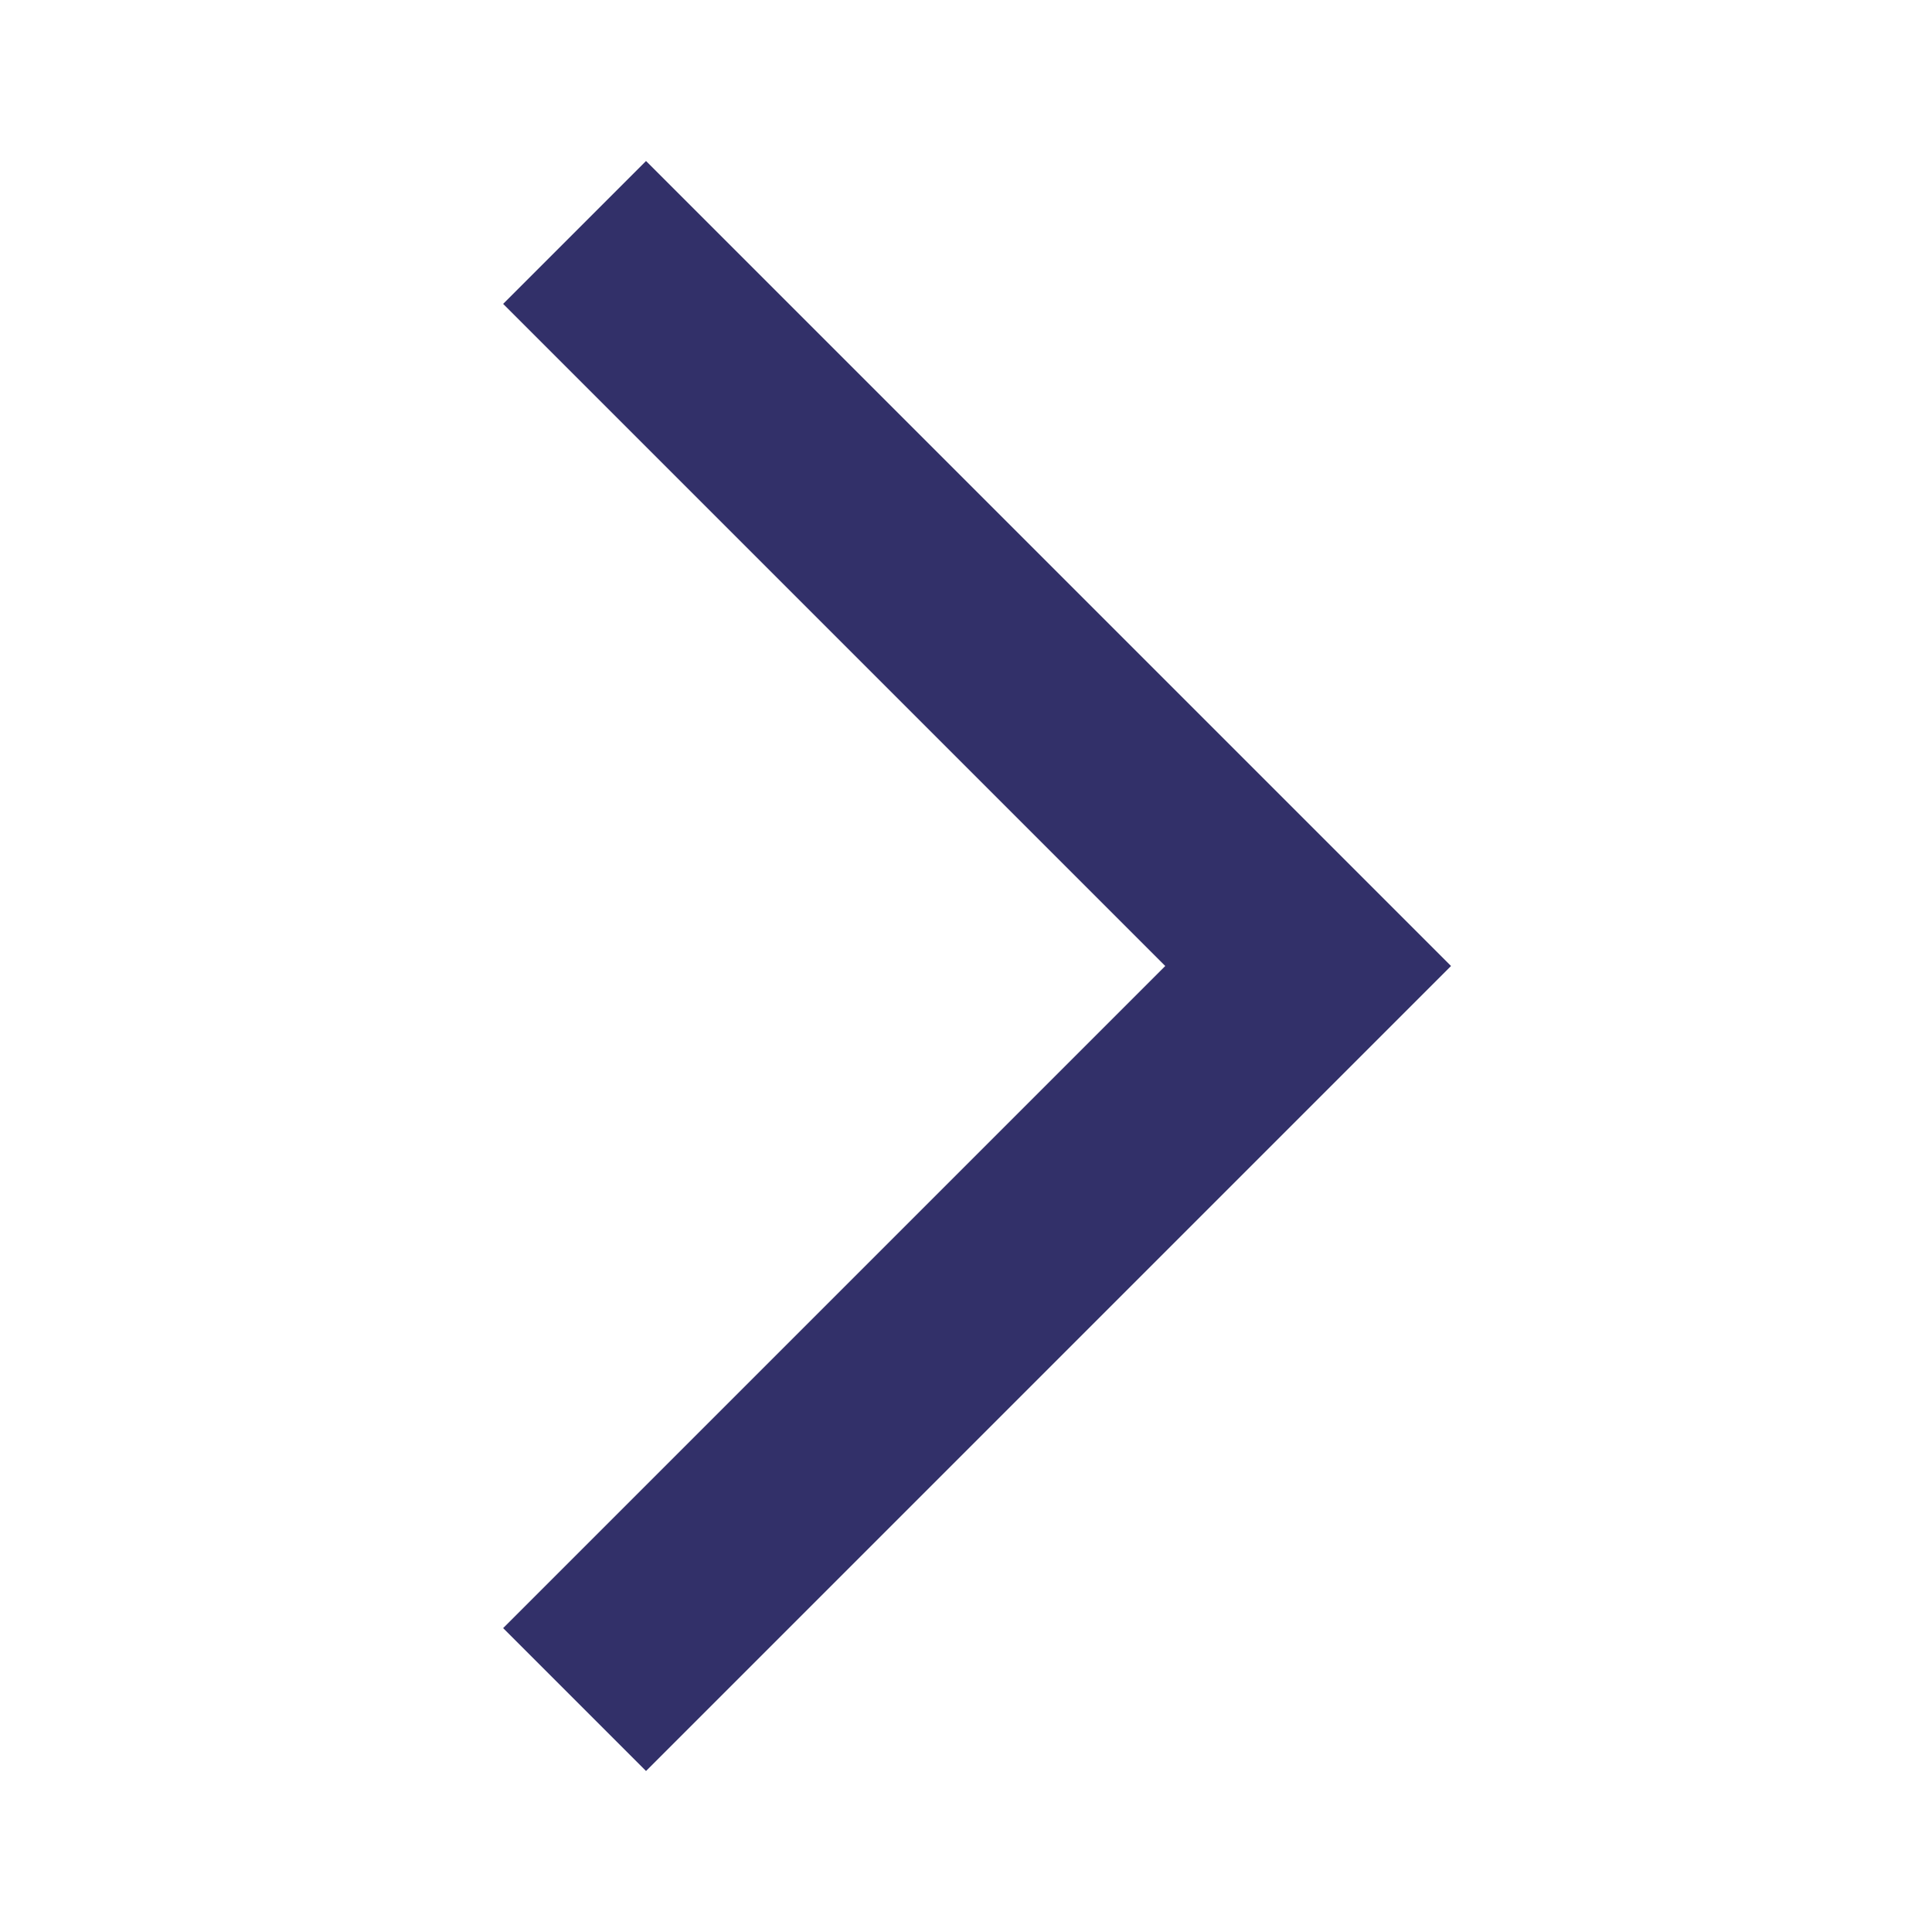 <svg width="45" height="45" viewBox="0 0 45 45" fill="none" xmlns="http://www.w3.org/2000/svg">
<path d="M15.047 41.25L11.719 37.922L27.141 22.5L11.719 7.078L15.047 3.75L33.797 22.5L15.047 41.25Z" fill="#323069"/>
</svg>
